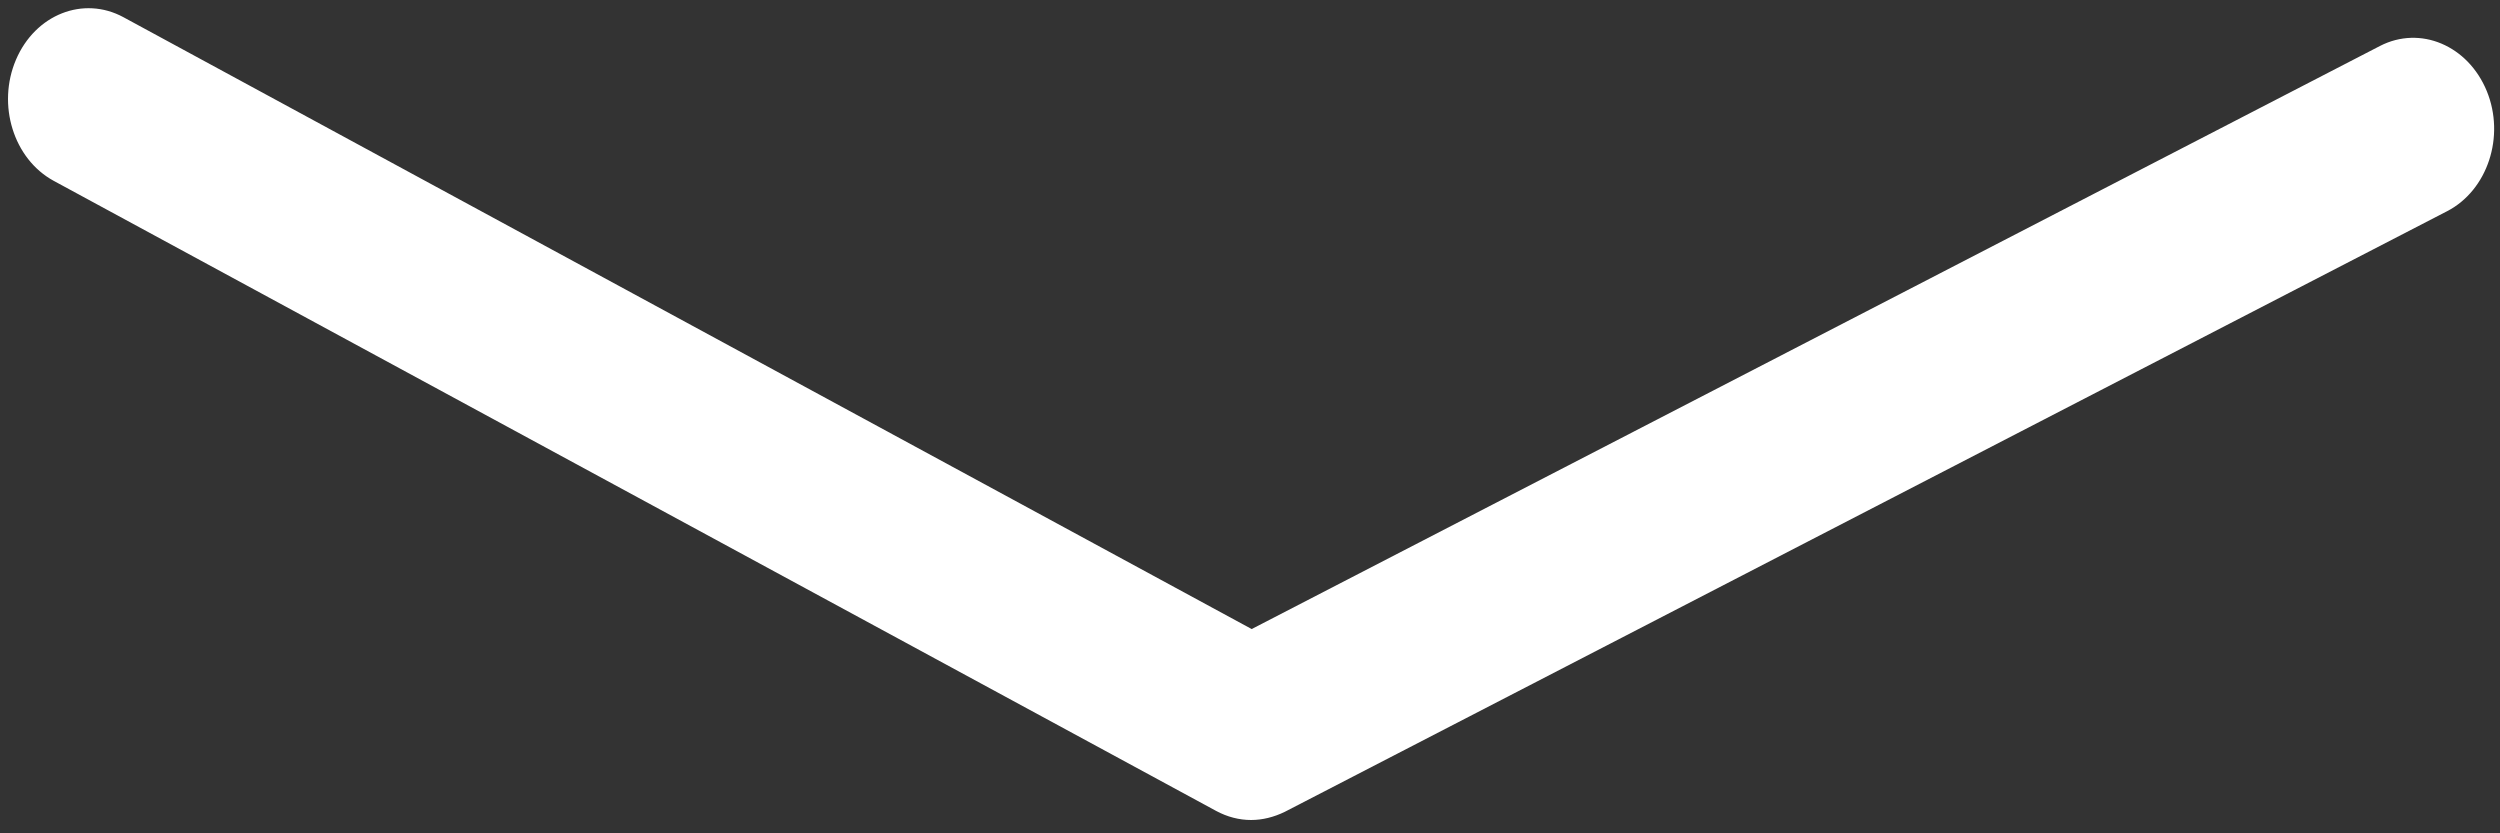﻿<?xml version="1.0" encoding="utf-8"?>
<svg version="1.1" xmlns:xlink="http://www.w3.org/1999/xlink" width="21px" height="7px" xmlns="http://www.w3.org/2000/svg">
  <rect width="100%" height="100%" fill="#333333" stroke="none"/>
  <g transform="matrix(1 0 0 1 -898 -123 )">
    <path d="M 20.889 0.765  C 20.731 0.381  20.33 0.212  19.992 0.386  L 10.514 5.284  L 1.036 0.144  C 0.701 -0.037  0.297 0.12  0.134 0.502  C -0.027 0.88  0.113 1.335  0.451 1.519  L 10.216 6.812  C 10.309 6.862  10.409 6.888  10.509 6.888  C 10.605 6.888  10.7 6.864  10.791 6.82  L 20.556 1.774  C 20.896 1.598  21.045 1.146  20.889 0.765  Z " fill-rule="nonzero" fill="#ffffff" stroke="none" transform="matrix(1 0 0 1 898 123 )" />
  </g>
</svg>